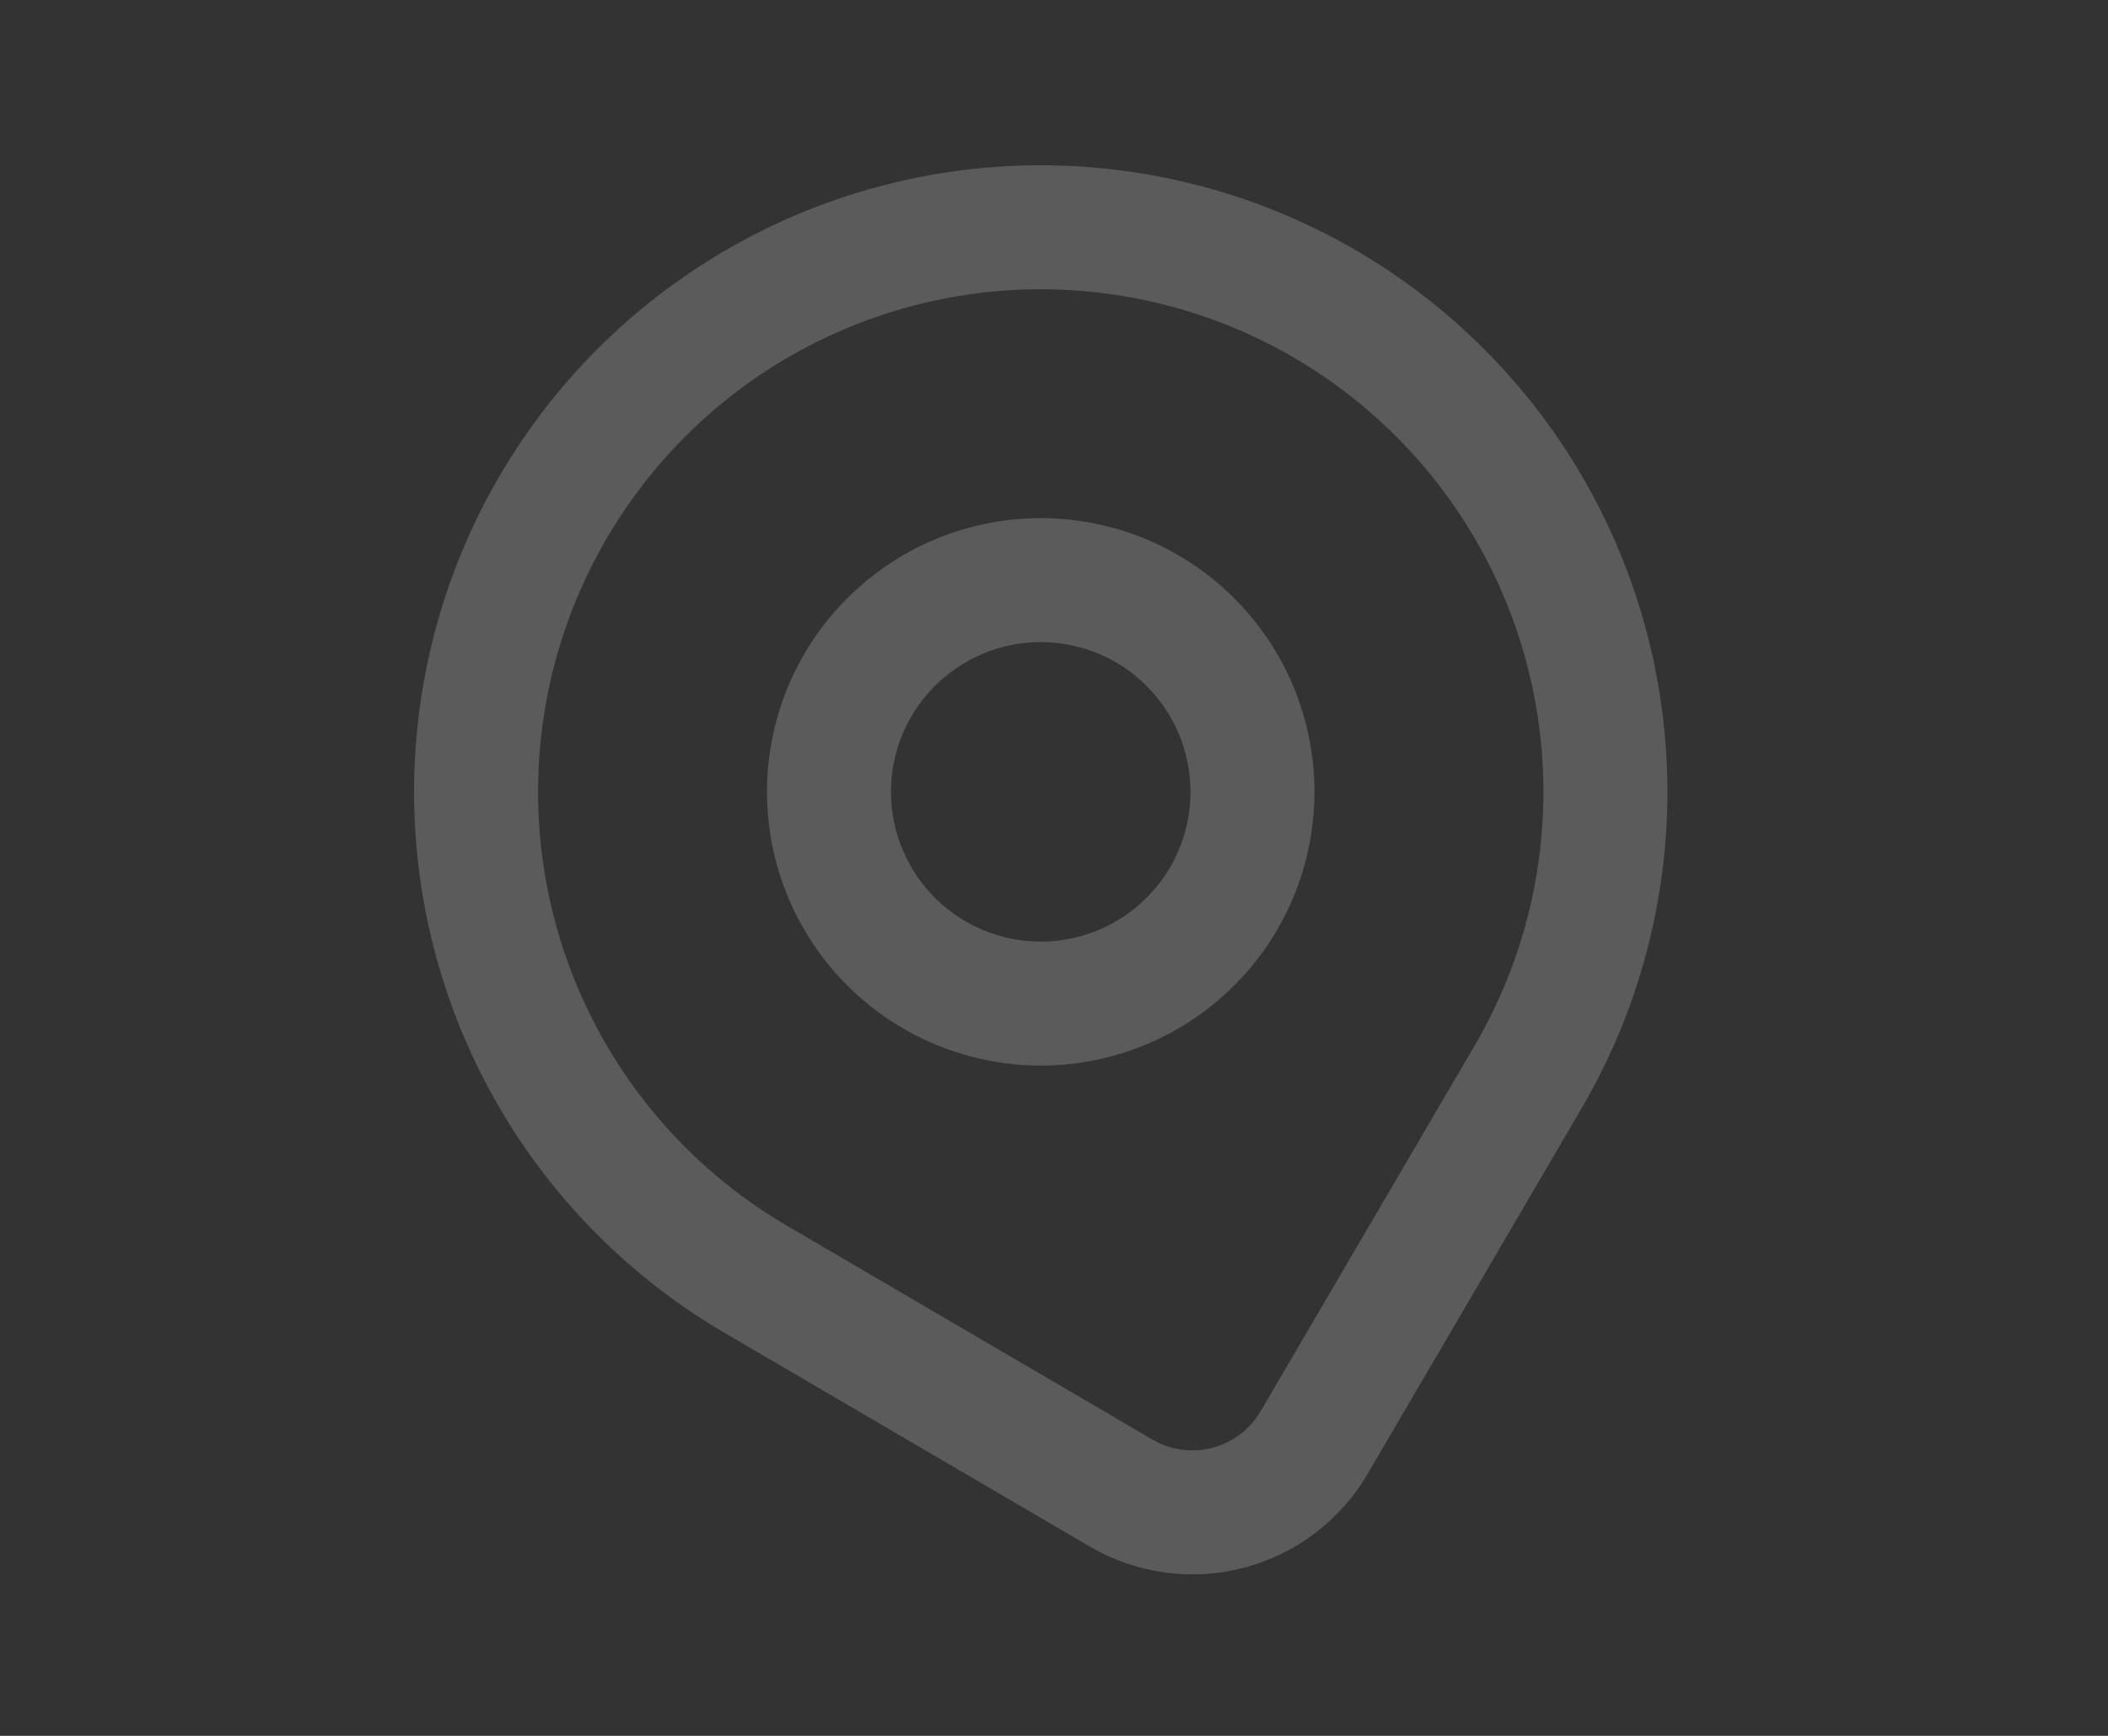 <svg width="85" height="70" viewBox="0 0 85 70" fill="none" xmlns="http://www.w3.org/2000/svg">
    <rect x="0" y="0" width="85" height="70" fill="#333333" stroke="none"/>
    <g clip-path="url(#clip0)">
        <g opacity="0.2" clip-path="url(#clip1)">
            <path d="M61.616 43.433L52.99 58.172C52.613 58.817 52.113 59.382 51.517 59.833C50.922 60.285 50.243 60.614 49.521 60.804C48.798 60.993 48.045 61.038 47.304 60.935C46.564 60.833 45.851 60.587 45.207 60.209L30.465 51.584C26.578 49.309 23.453 45.933 21.485 41.882C19.518 37.832 18.795 33.289 19.409 28.828C20.023 24.367 21.947 20.188 24.936 16.82C27.925 13.452 31.846 11.046 36.202 9.906C40.559 8.766 45.155 8.944 49.411 10.416C53.666 11.889 57.39 14.59 60.11 18.179C62.83 21.767 64.425 26.082 64.694 30.577C64.962 35.072 63.891 39.546 61.616 43.433V43.433Z"
                  stroke="#FBFBFB" stroke-width="5" stroke-linecap="round" stroke-linejoin="round"/>
            <path d="M50.225 29.771C50.799 31.962 50.478 34.291 49.334 36.245C48.191 38.199 46.317 39.619 44.126 40.193C41.936 40.766 39.607 40.445 37.653 39.301C35.698 38.157 34.278 36.284 33.705 34.093C33.132 31.903 33.452 29.574 34.596 27.62C35.74 25.665 37.613 24.245 39.804 23.672C41.995 23.099 44.324 23.419 46.278 24.563C48.232 25.707 49.652 27.58 50.225 29.771V29.771Z"
                  stroke="#FBFBFB" stroke-width="5" stroke-linecap="round" stroke-linejoin="round"/>
        </g>
    </g>
    <defs>
        <clipPath id="clip0">
            <rect width="85" height="70" fill="white"/>
        </clipPath>
        <clipPath id="clip1">
            <rect width="68.306" height="68.306" fill="white" transform="translate(1 10.29) rotate(-14.662)"/>
        </clipPath>
    </defs>
</svg>

